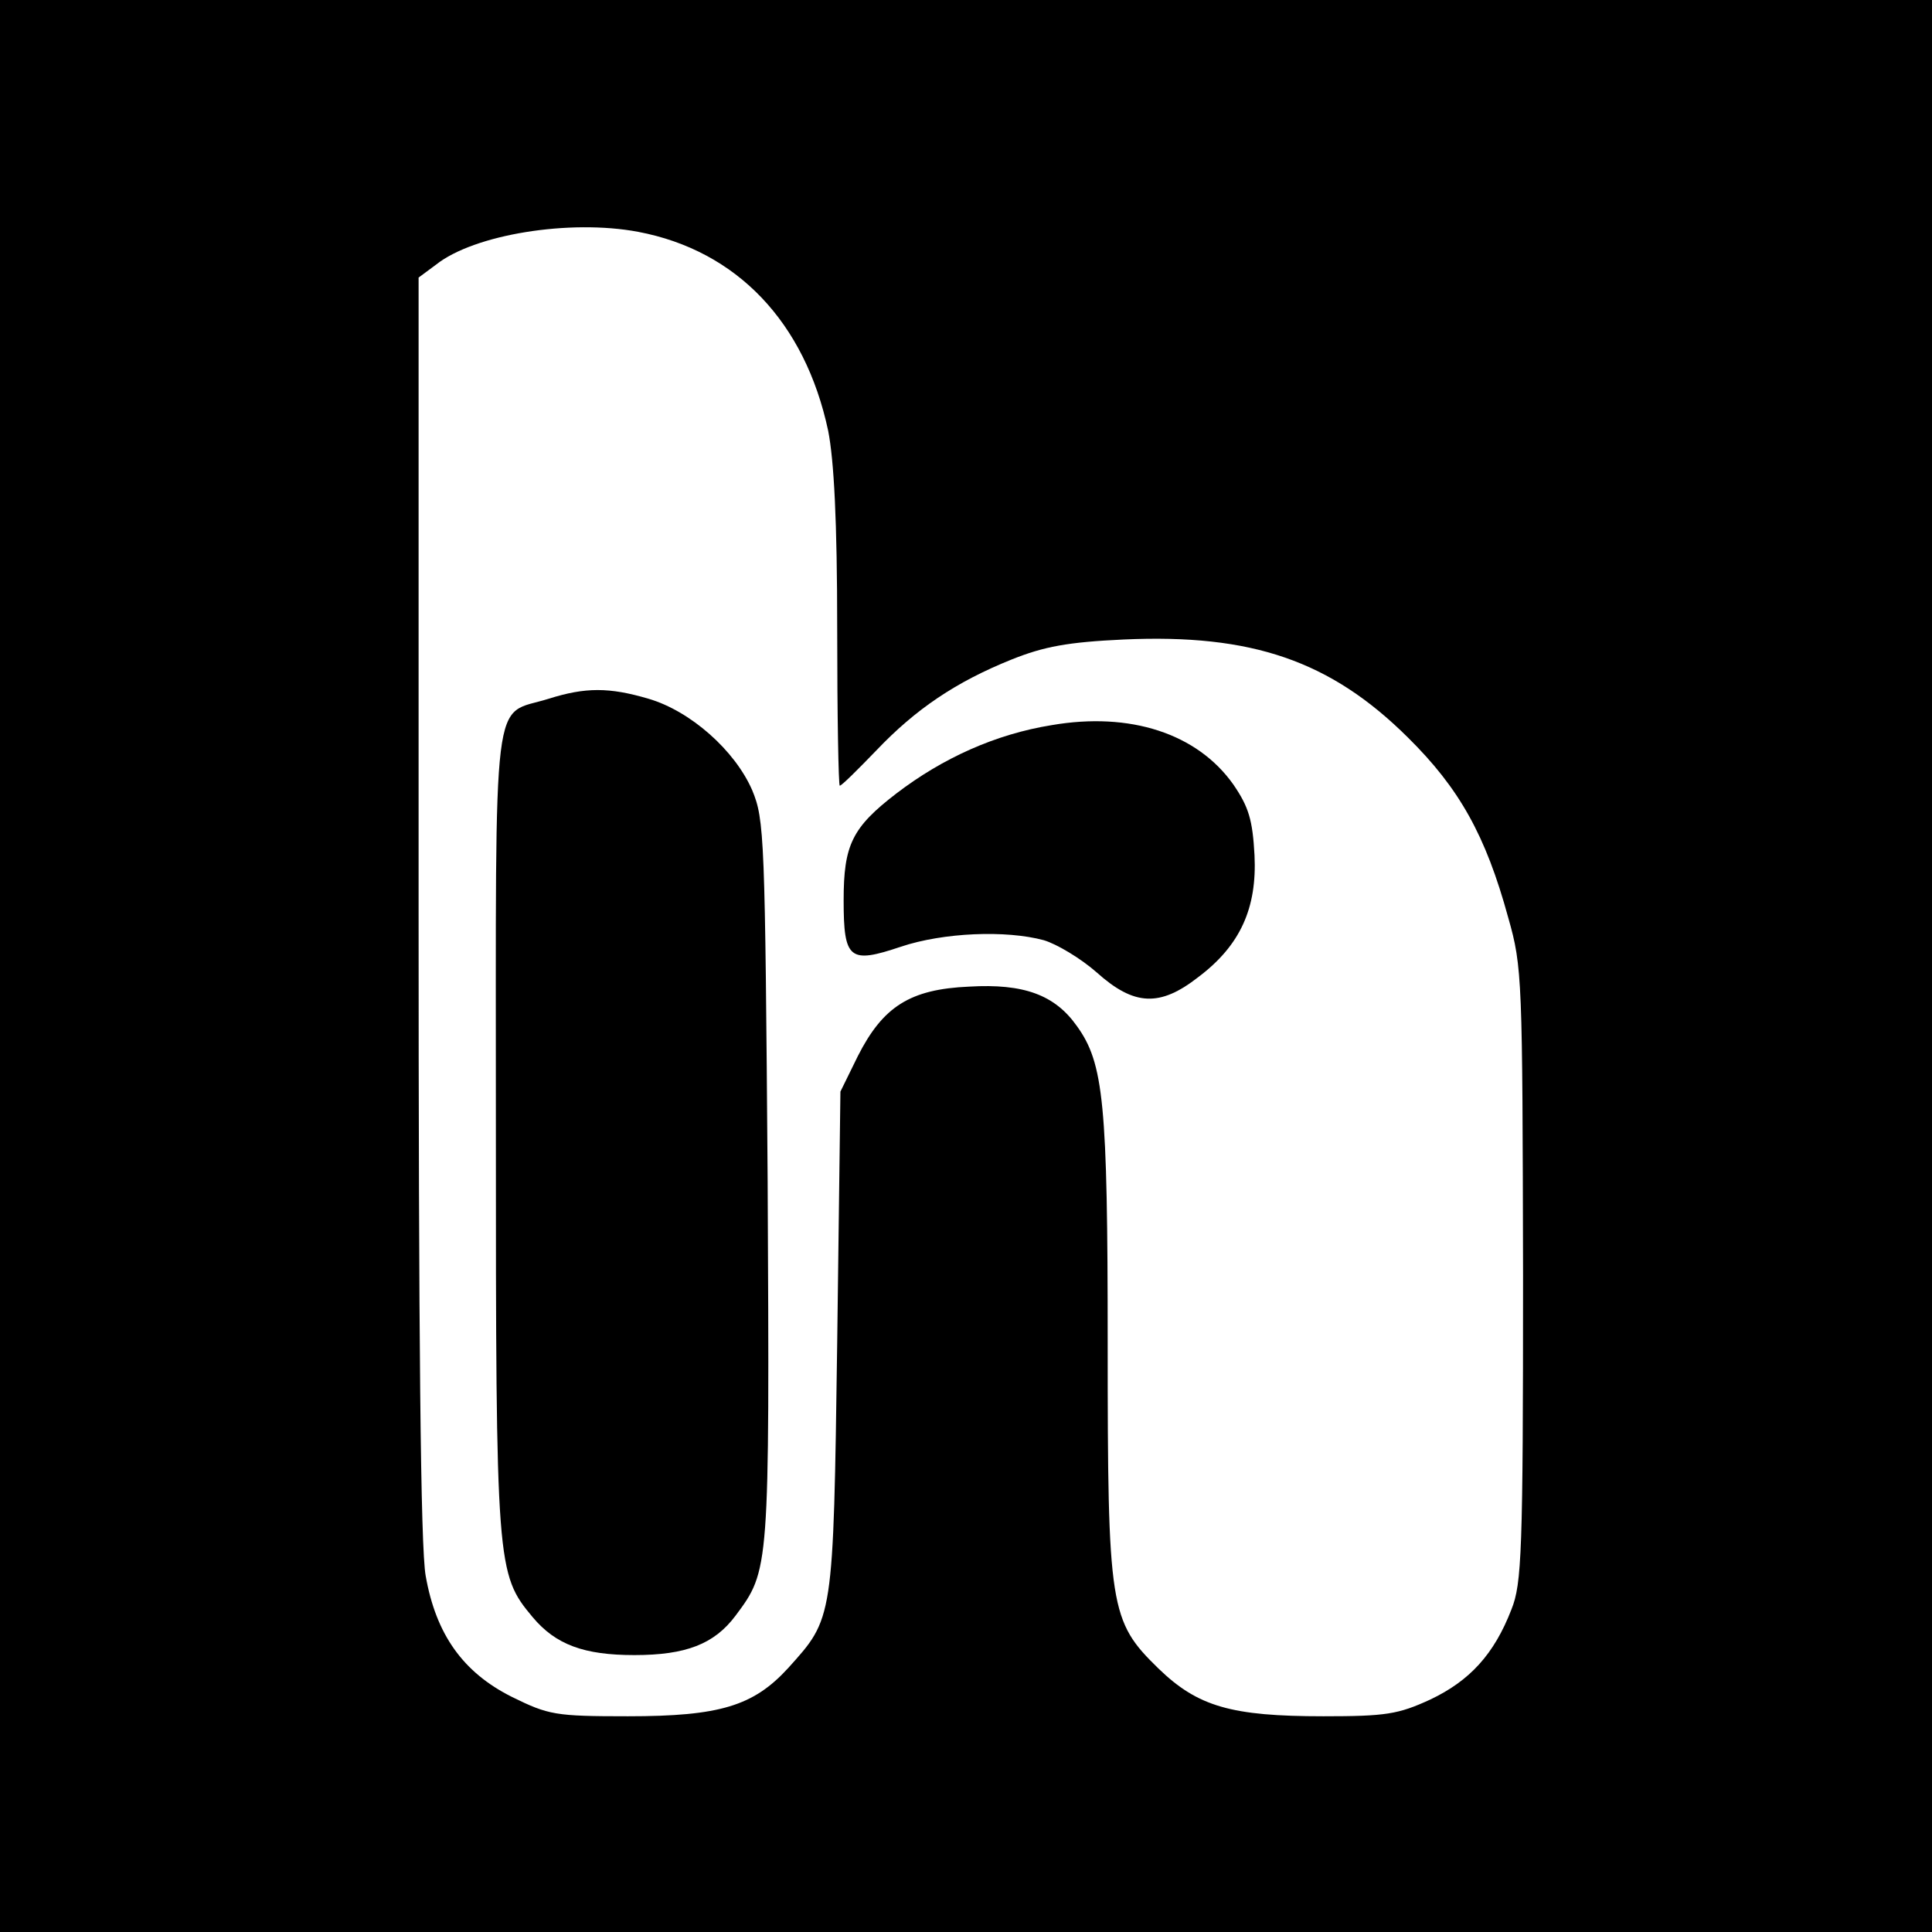<?xml version="1.0" standalone="no"?>
<!DOCTYPE svg PUBLIC "-//W3C//DTD SVG 20010904//EN"
 "http://www.w3.org/TR/2001/REC-SVG-20010904/DTD/svg10.dtd">
<svg version="1.0" xmlns="http://www.w3.org/2000/svg"
 width="300pt" height="300pt" viewBox="0 0 300 300"
 preserveAspectRatio="xMidYMid meet">
<g transform="translate(0,300) scale(0.1,-0.1)"
fill="#000000" stroke="none">
<path d="M0 1500 l0 -1500 1500 0 1500 0 0 1500 0 1500 -1500 0 -1500 0 0
-1500z m991 1140 c153 -29 259 -140 295 -309 9 -46 14 -139 14 -308 0 -134 2
-243 4 -243 3 0 28 25 57 55 61 64 123 106 210 141 50 20 87 27 174 31 199 9
321 -33 441 -152 80 -79 121 -152 156 -280 22 -77 22 -95 23 -555 0 -431 -2
-479 -18 -519 -27 -70 -65 -111 -126 -140 -50 -23 -69 -26 -166 -26 -143 0
-195 15 -256 74 -76 74 -79 93 -79 505 0 373 -6 435 -48 493 -34 48 -82 66
-167 61 -92 -4 -134 -31 -173 -108 l-27 -55 -5 -390 c-6 -433 -6 -427 -76
-505 -54 -59 -106 -75 -249 -75 -113 0 -123 2 -180 30 -76 38 -118 97 -134
188 -8 44 -11 368 -11 1040 l0 976 27 20 c59 47 208 71 314 51z"/>
<path d="M852 1915 c-89 -28 -82 33 -82 -670 0 -678 1 -689 57 -756 36 -43 80
-59 158 -59 80 0 124 17 157 61 53 71 53 70 50 674 -4 538 -5 562 -24 608 -27
62 -96 123 -161 142 -61 18 -98 18 -155 0z"/>
<path d="M1633 1874 c-87 -14 -169 -51 -241 -106 -69 -53 -82 -80 -82 -166 0
-92 9 -99 89 -72 66 22 163 26 222 10 20 -6 57 -28 82 -50 58 -52 98 -54 158
-7 65 49 91 107 87 189 -3 55 -9 75 -33 110 -56 79 -160 113 -282 92z"/>
</g>
</svg>
